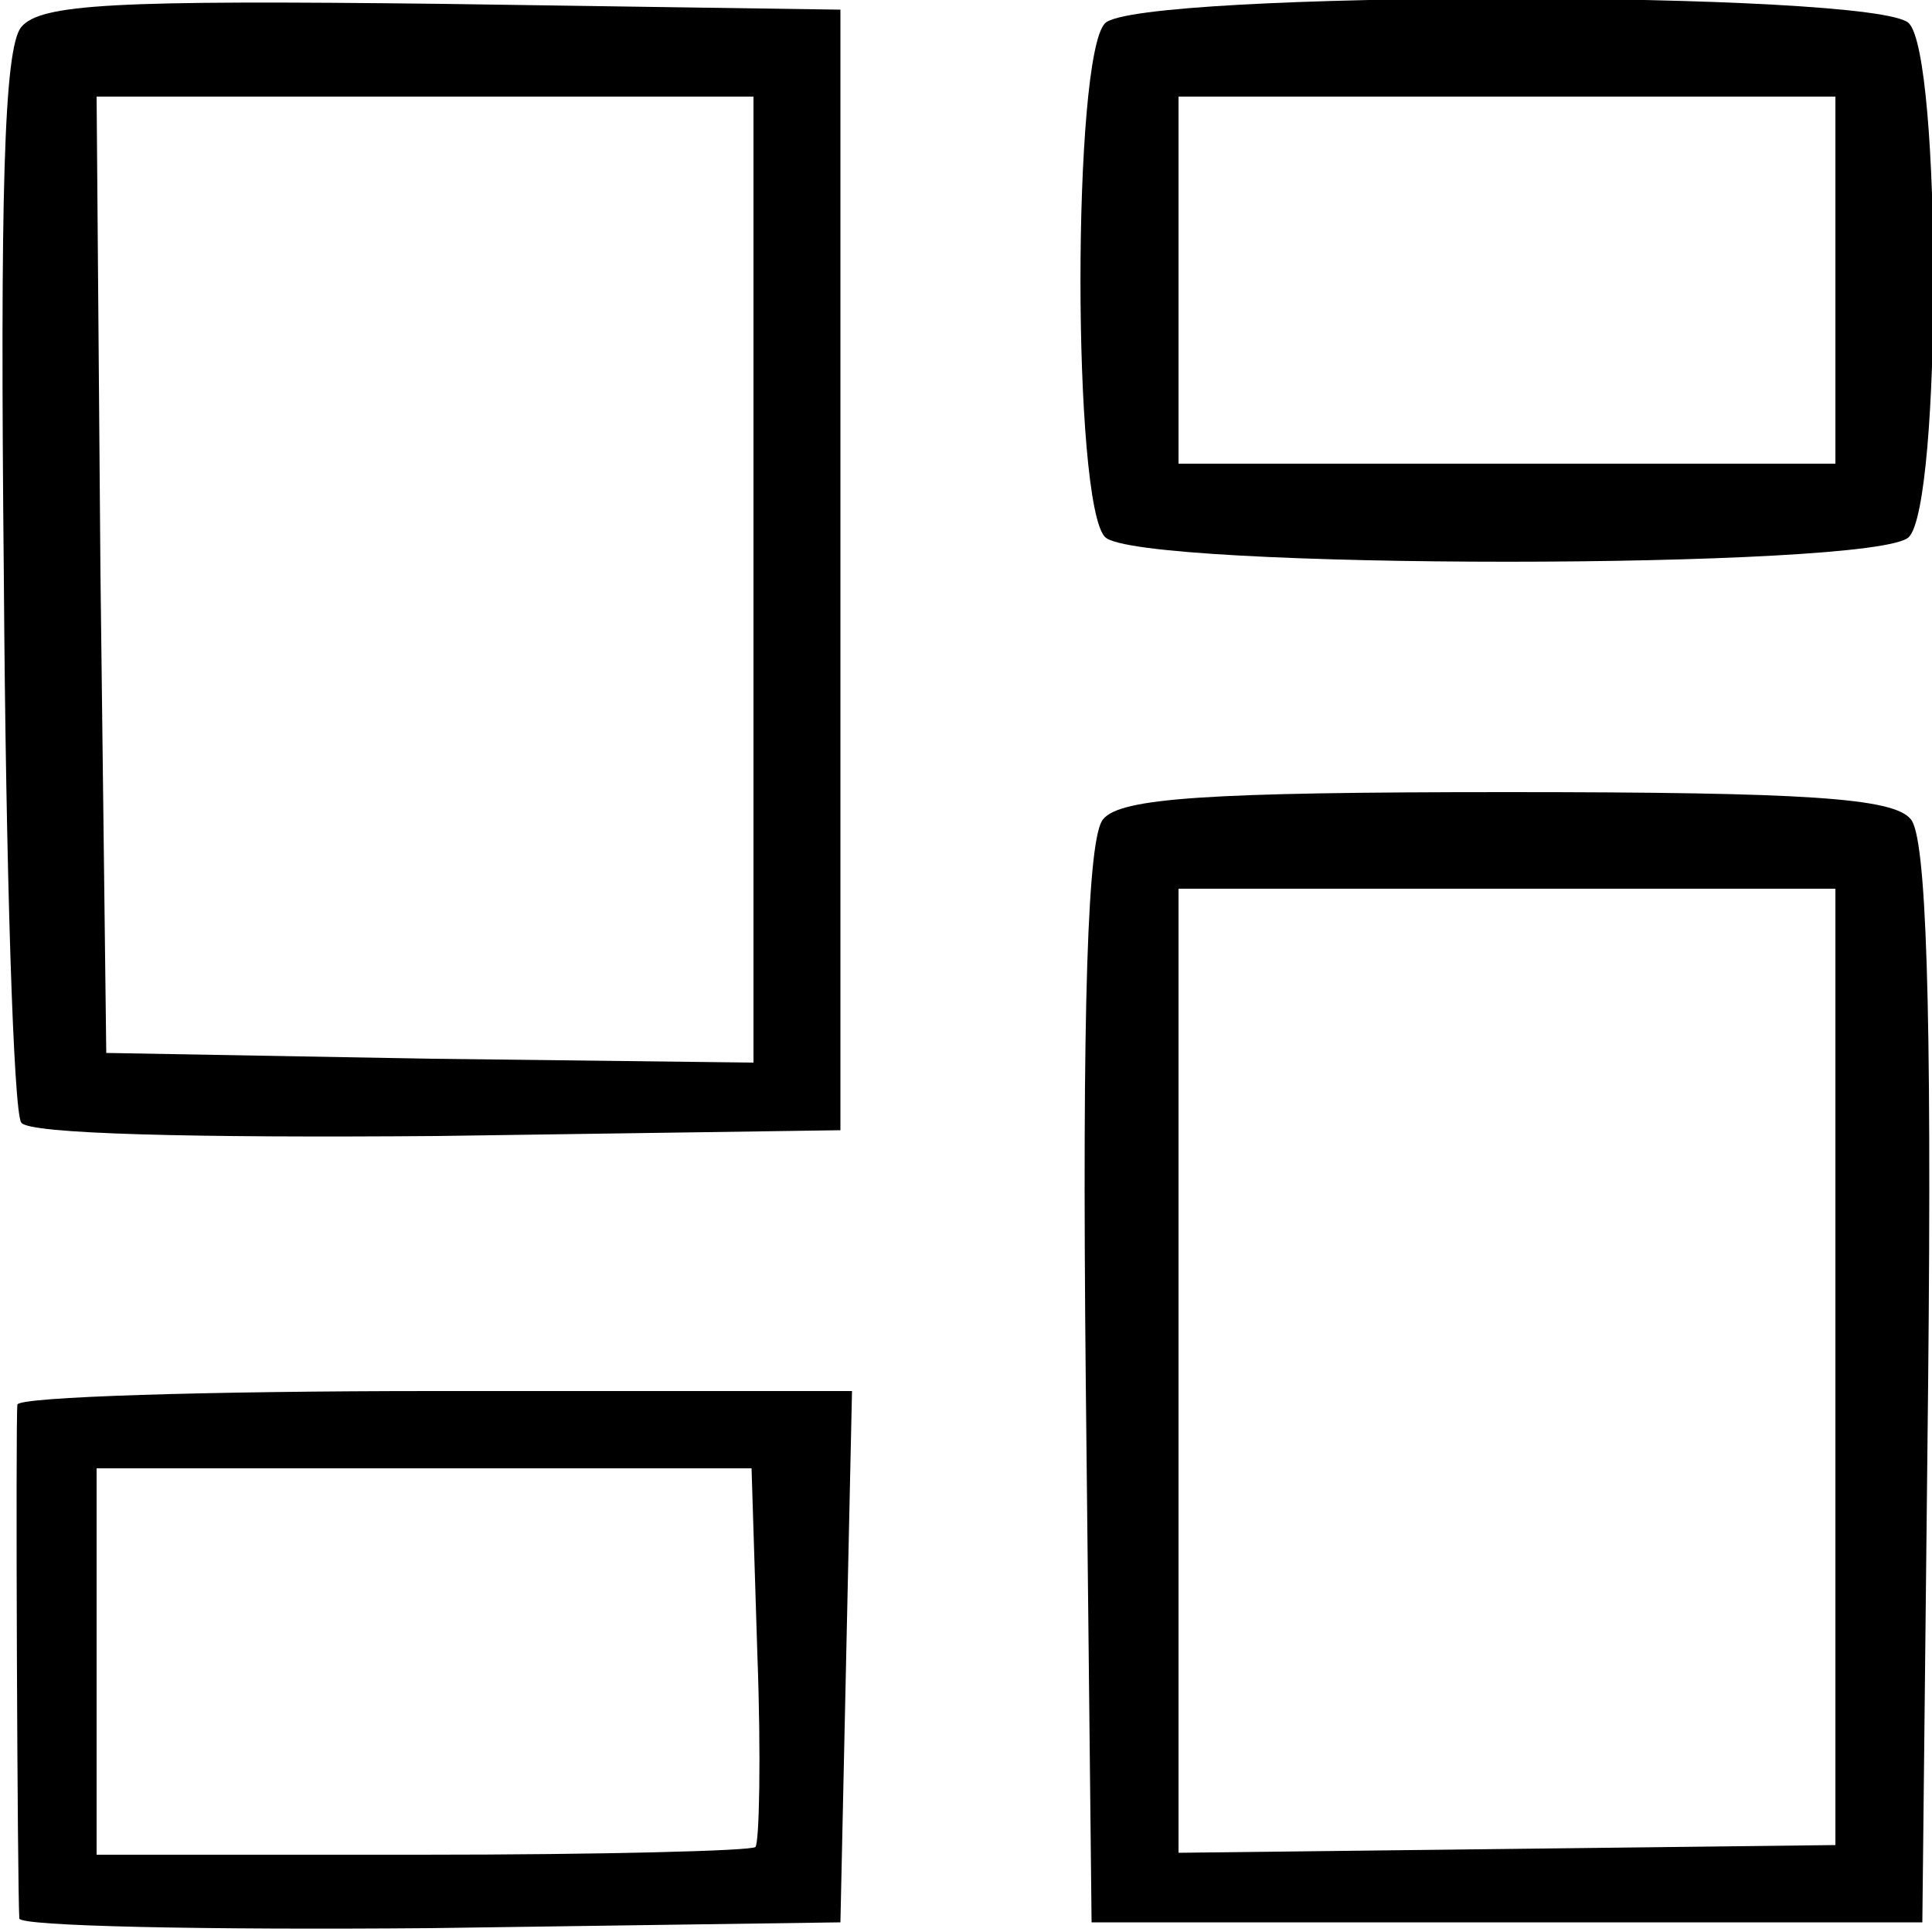 <svg version="1.0" xmlns="http://www.w3.org/2000/svg"
 width="100pt" height="100pt" viewBox="0 0 100 100"
 preserveAspectRatio="xMidYMid meet">

<g transform="translate(0,100) scale(0.1,-0.1)"
fill="currentColor" stroke="none">
<path d="M11 986 c-9 -11 -11 -87 -9 -286 1 -149 5 -276 9 -281 3 -6 90 -8
215 -7 l209 3 0 290 0 290 -206 3 c-170 2 -208 0 -218 -12z m379 -286 l0 -250
-167 2 -168 3 -3 248 -2 247 170 0 170 0 0 -250z"/>
<path d="M572 988 c-17 -17 -17 -249 0 -266 17 -17 399 -17 416 0 17 17 17
249 0 266 -17 17 -399 17 -416 0z m378 -133 l0 -95 -170 0 -170 0 0 95 0 95
170 0 170 0 0 -95z"/>
<path d="M571 576 c-8 -9 -11 -95 -9 -292 l3 -279 215 0 215 0 3 279 c2 197
-1 283 -9 292 -9 11 -54 14 -209 14 -155 0 -200 -3 -209 -14z m379 -283 l0
-248 -170 -2 -170 -2 0 250 0 249 170 0 170 0 0 -247z"/>
<path d="M9 273 c-1 -8 0 -252 1 -266 0 -4 96 -6 213 -5 l212 3 3 138 3 137
-216 0 c-118 0 -215 -3 -216 -7z m383 -129 c2 -53 1 -98 -1 -100 -2 -2 -80 -4
-173 -4 l-168 0 0 100 0 100 169 0 170 0 3 -96z"/>
</g>
</svg>
